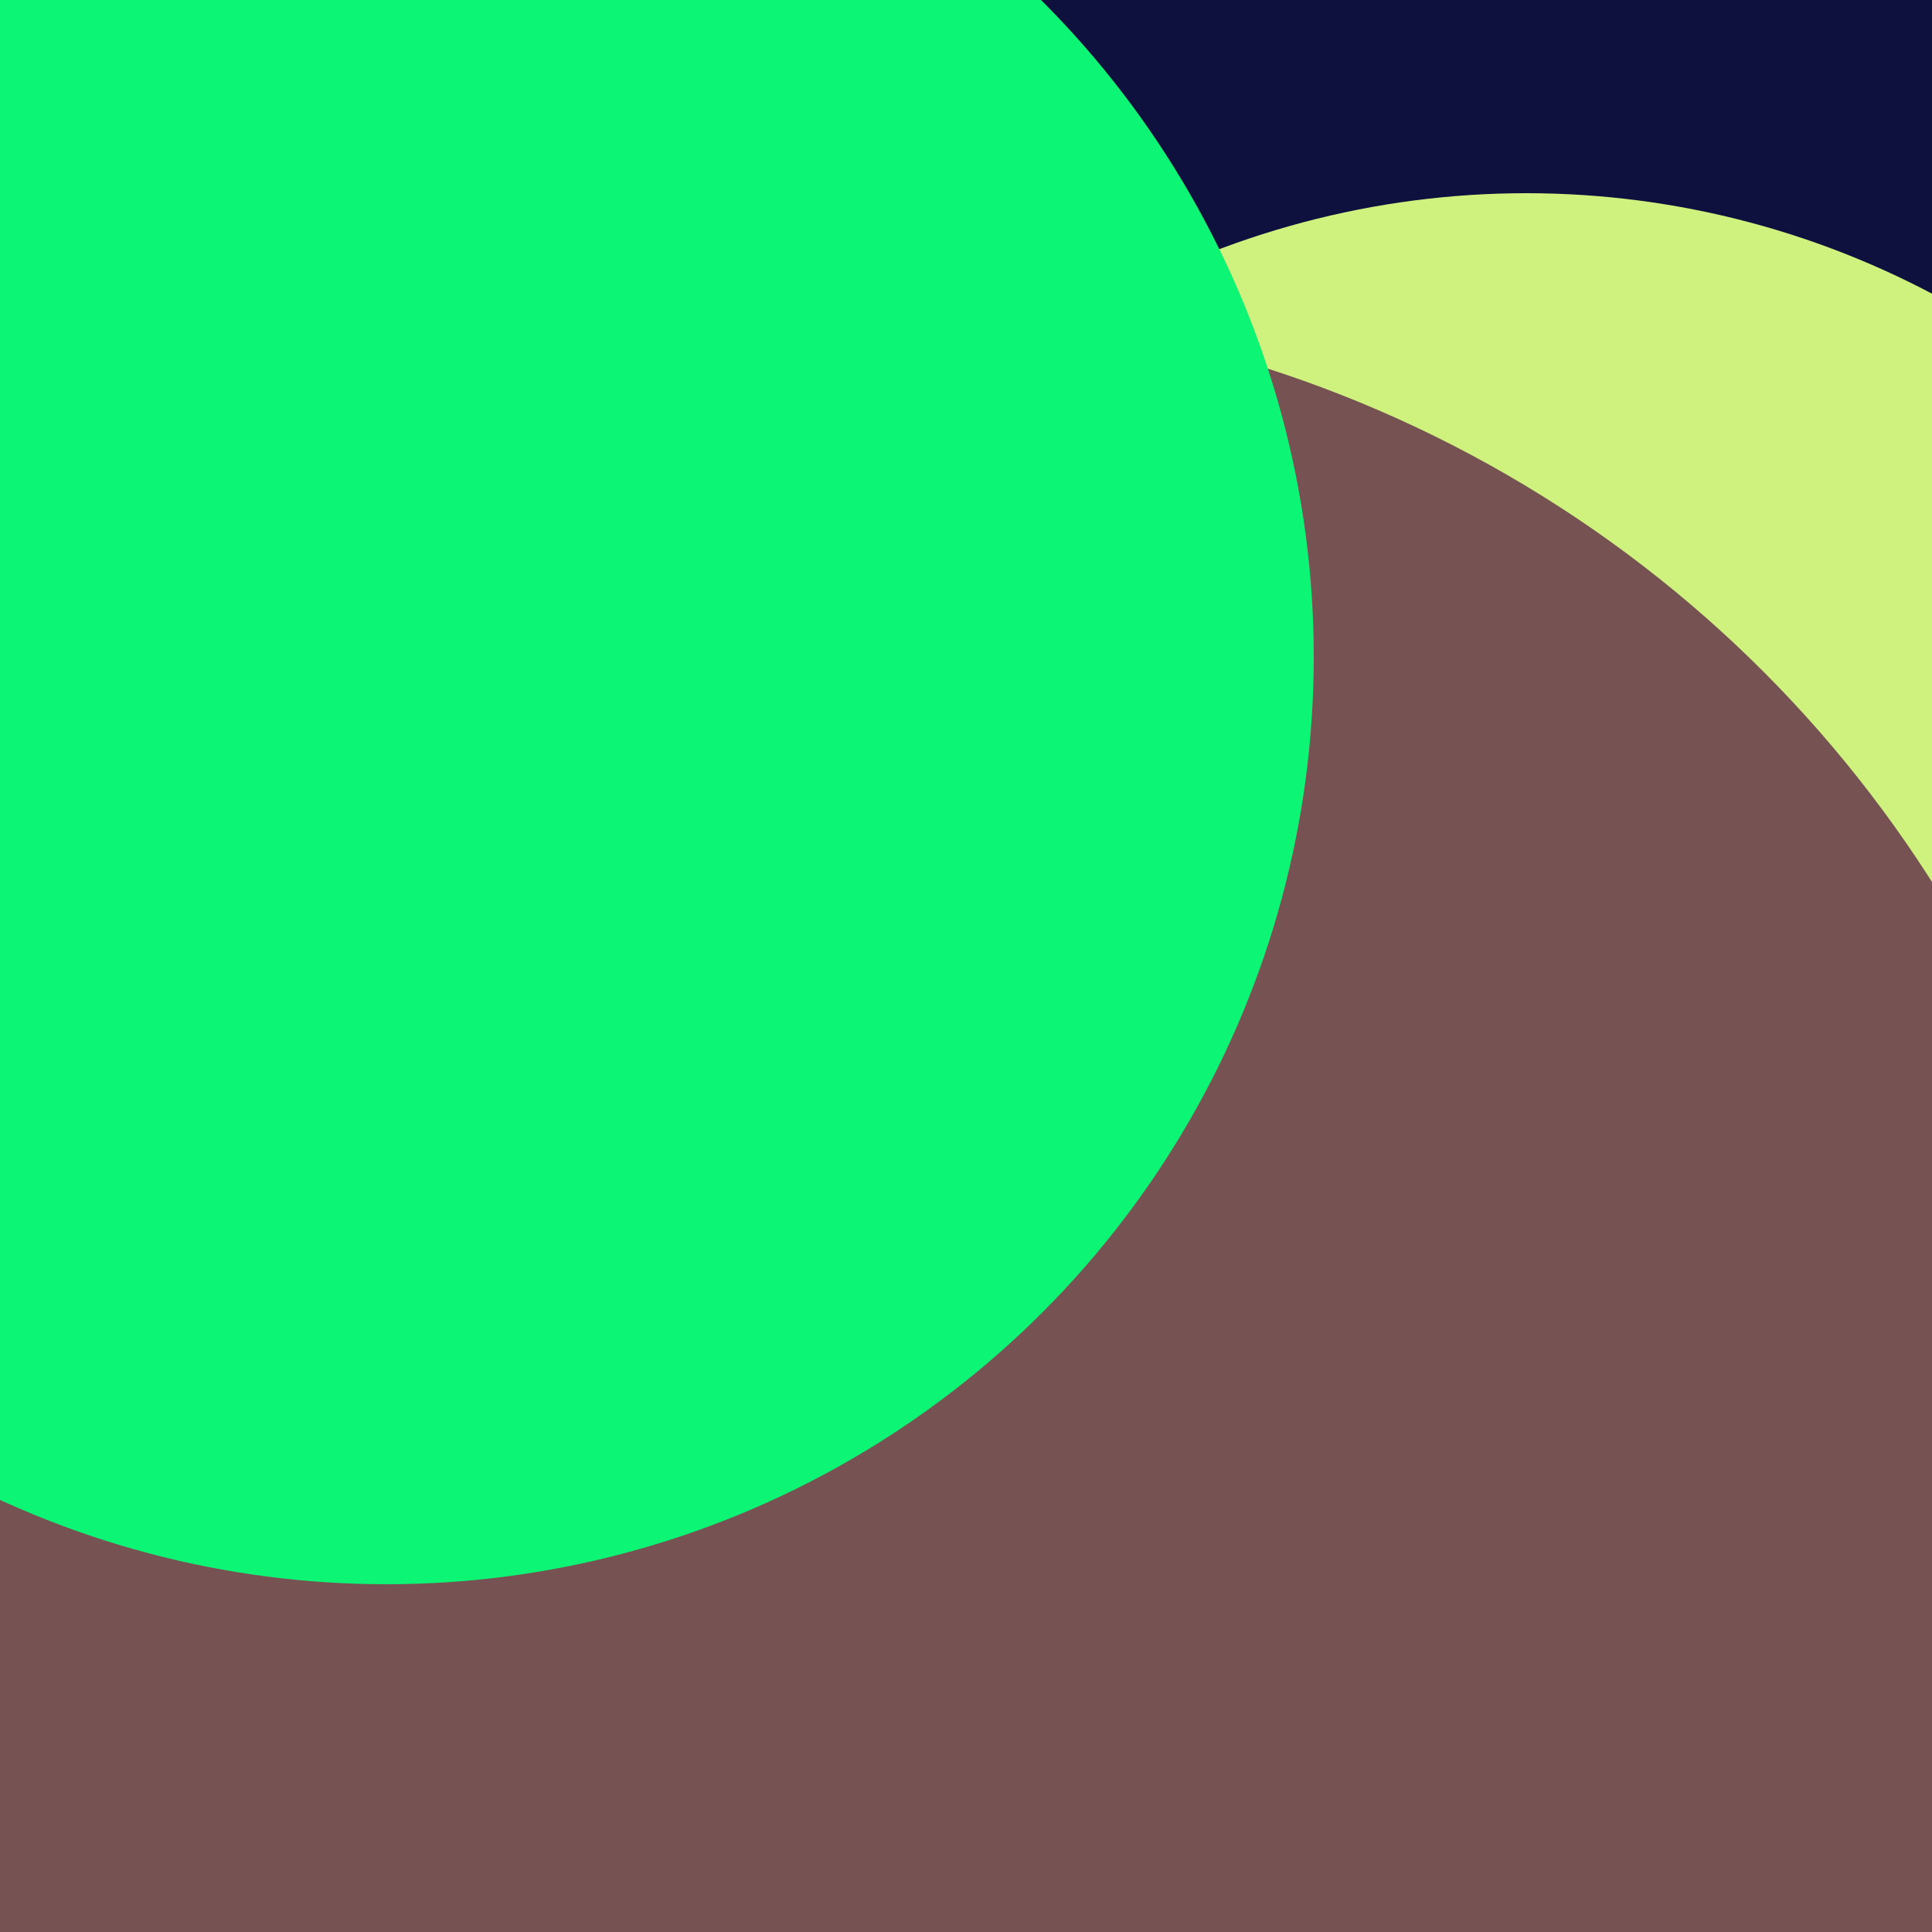 <svg xmlns="http://www.w3.org/2000/svg" preserveAspectRatio="xMinYMin meet" viewBox="0 0 777 777"><defs><filter id="f0" width="300%" height="300%" x="-100%" y="-100%"><feGaussianBlur in="SourceGraphic" stdDeviation="194"/></filter><filter id="f1" width="300%" height="300%" x="-100%" y="-100%"><feGaussianBlur in="SourceGraphic" stdDeviation="700"/></filter></defs><rect width="100%" height="100%" fill="#fff" /><circle cx="44%" cy="86%" r="52%" filter="url(#f1)" fill="#775253"></circle><circle cx="52%" cy="61%" r="44%" filter="url(#f1)" fill="#775253"></circle><circle cx="64%" cy="22%" r="48%" filter="url(#f0)" fill="#0e103d"></circle><circle cx="79%" cy="55%" r="45%" filter="url(#f0)" fill="#cff27e"></circle><circle cx="46%" cy="80%" r="64%" filter="url(#f0)" fill="#775253"></circle><circle cx="20%" cy="34%" r="48%" filter="url(#f0)" fill="#0cf574"></circle></svg>